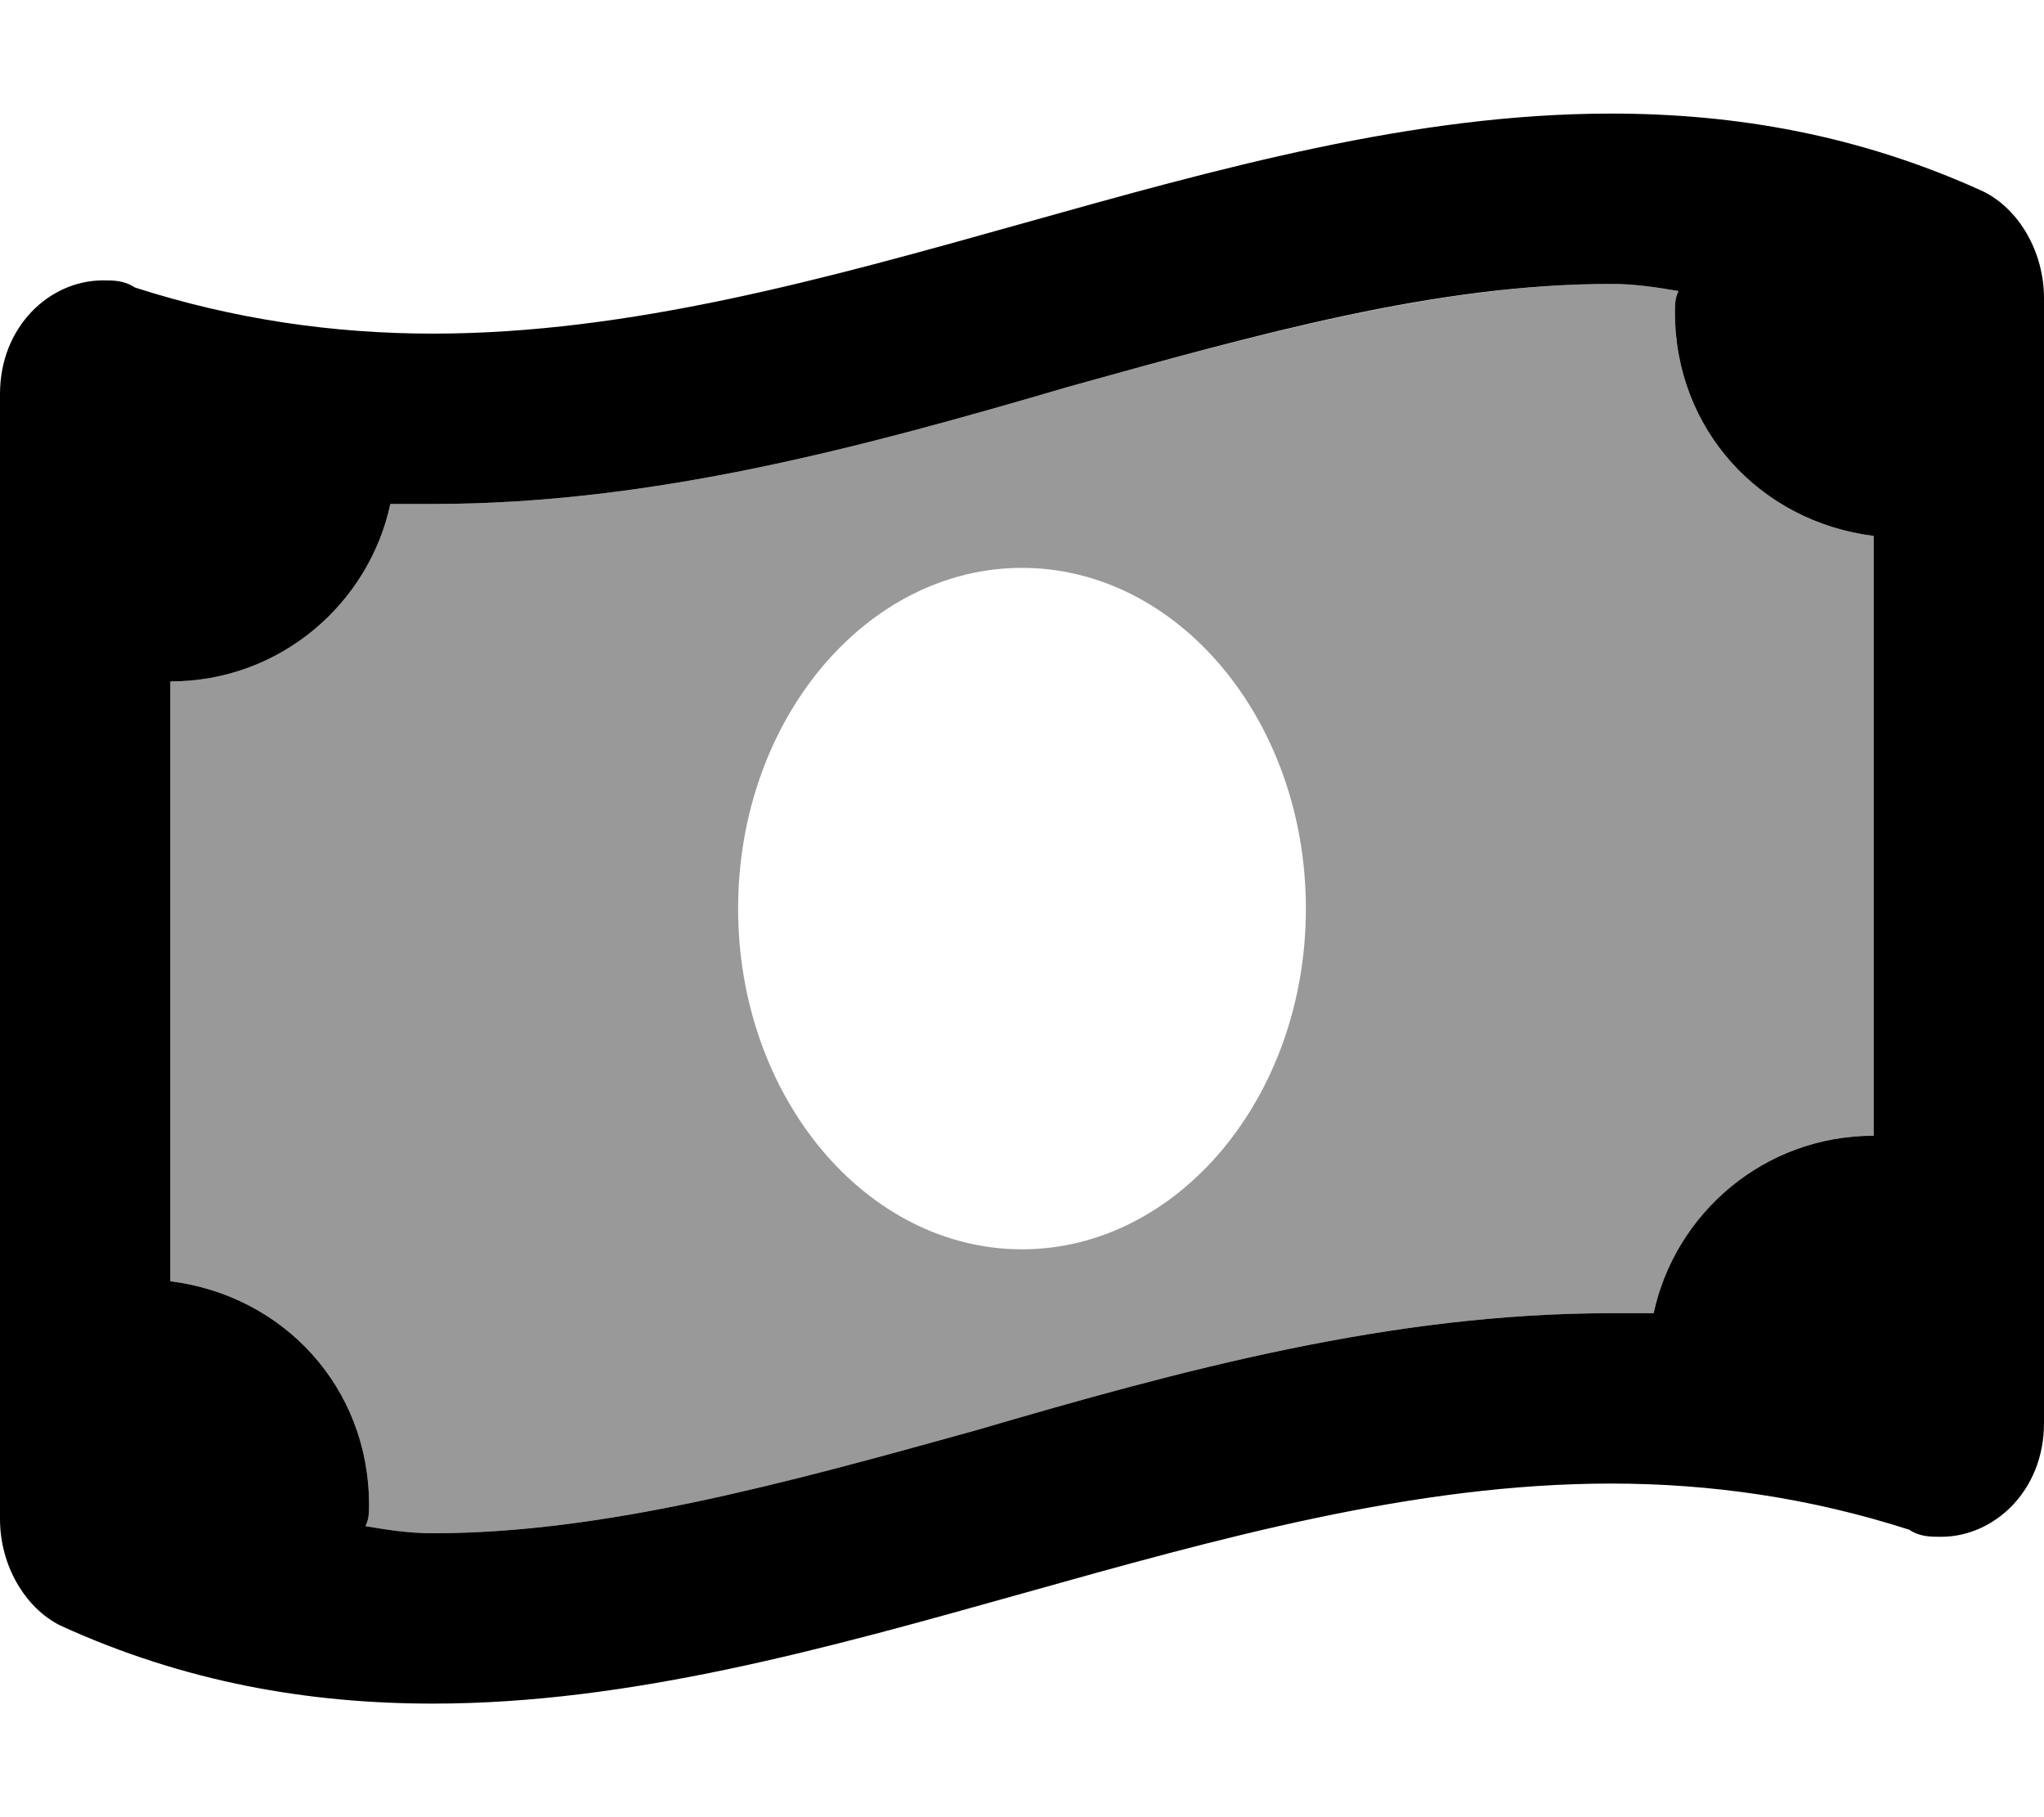 <svg xmlns="http://www.w3.org/2000/svg" viewBox="0 0 576 512"><!-- Font Awesome Pro 6.0.0-alpha1 by @fontawesome - https://fontawesome.com License - https://fontawesome.com/license (Commercial License) --><defs><style>.fa-secondary{opacity:.4}</style></defs><path d="M472 88C472 86 472 84 473 82C467 81 461 80 454 80C406 80 355 94 301 109C243 126 184 142 122 142C118 142 114 142 110 142C104 170 79 192 48 192V361C80 365 104 391 104 424C104 426 104 428 103 430C109 431 115 432 122 432C170 432 221 418 275 403C333 386 392 370 454 370C458 370 462 370 466 370C472 342 497 320 528 320V151C496 147 472 121 472 88ZM288 352C244 352 208 309 208 256C208 203 244 160 288 160S368 203 368 256C368 309 332 352 288 352Z" class="fa-secondary"/><path d="M559 54C524 38 489 32 454 32C343 32 233 94 122 94C94 94 66 90 38 81C35 79 32 79 29 79C14 79 0 92 0 111V428C0 441 7 453 17 458C52 474 87 480 122 480C233 480 343 418 454 418C482 418 510 422 538 431C541 433 544 433 547 433C562 433 576 420 576 401V84C576 71 569 59 559 54ZM528 320C497 320 472 342 466 370C462 370 458 370 454 370C392 370 333 386 275 403C221 418 170 432 122 432C115 432 109 431 103 430C104 428 104 426 104 424C104 391 80 365 48 361V192C79 192 104 170 110 142C114 142 118 142 122 142C184 142 243 126 301 109C355 94 405 80 454 80C461 80 467 81 473 82C472 84 472 86 472 88C472 121 496 147 528 151V320Z" class="fa-primary"/></svg>